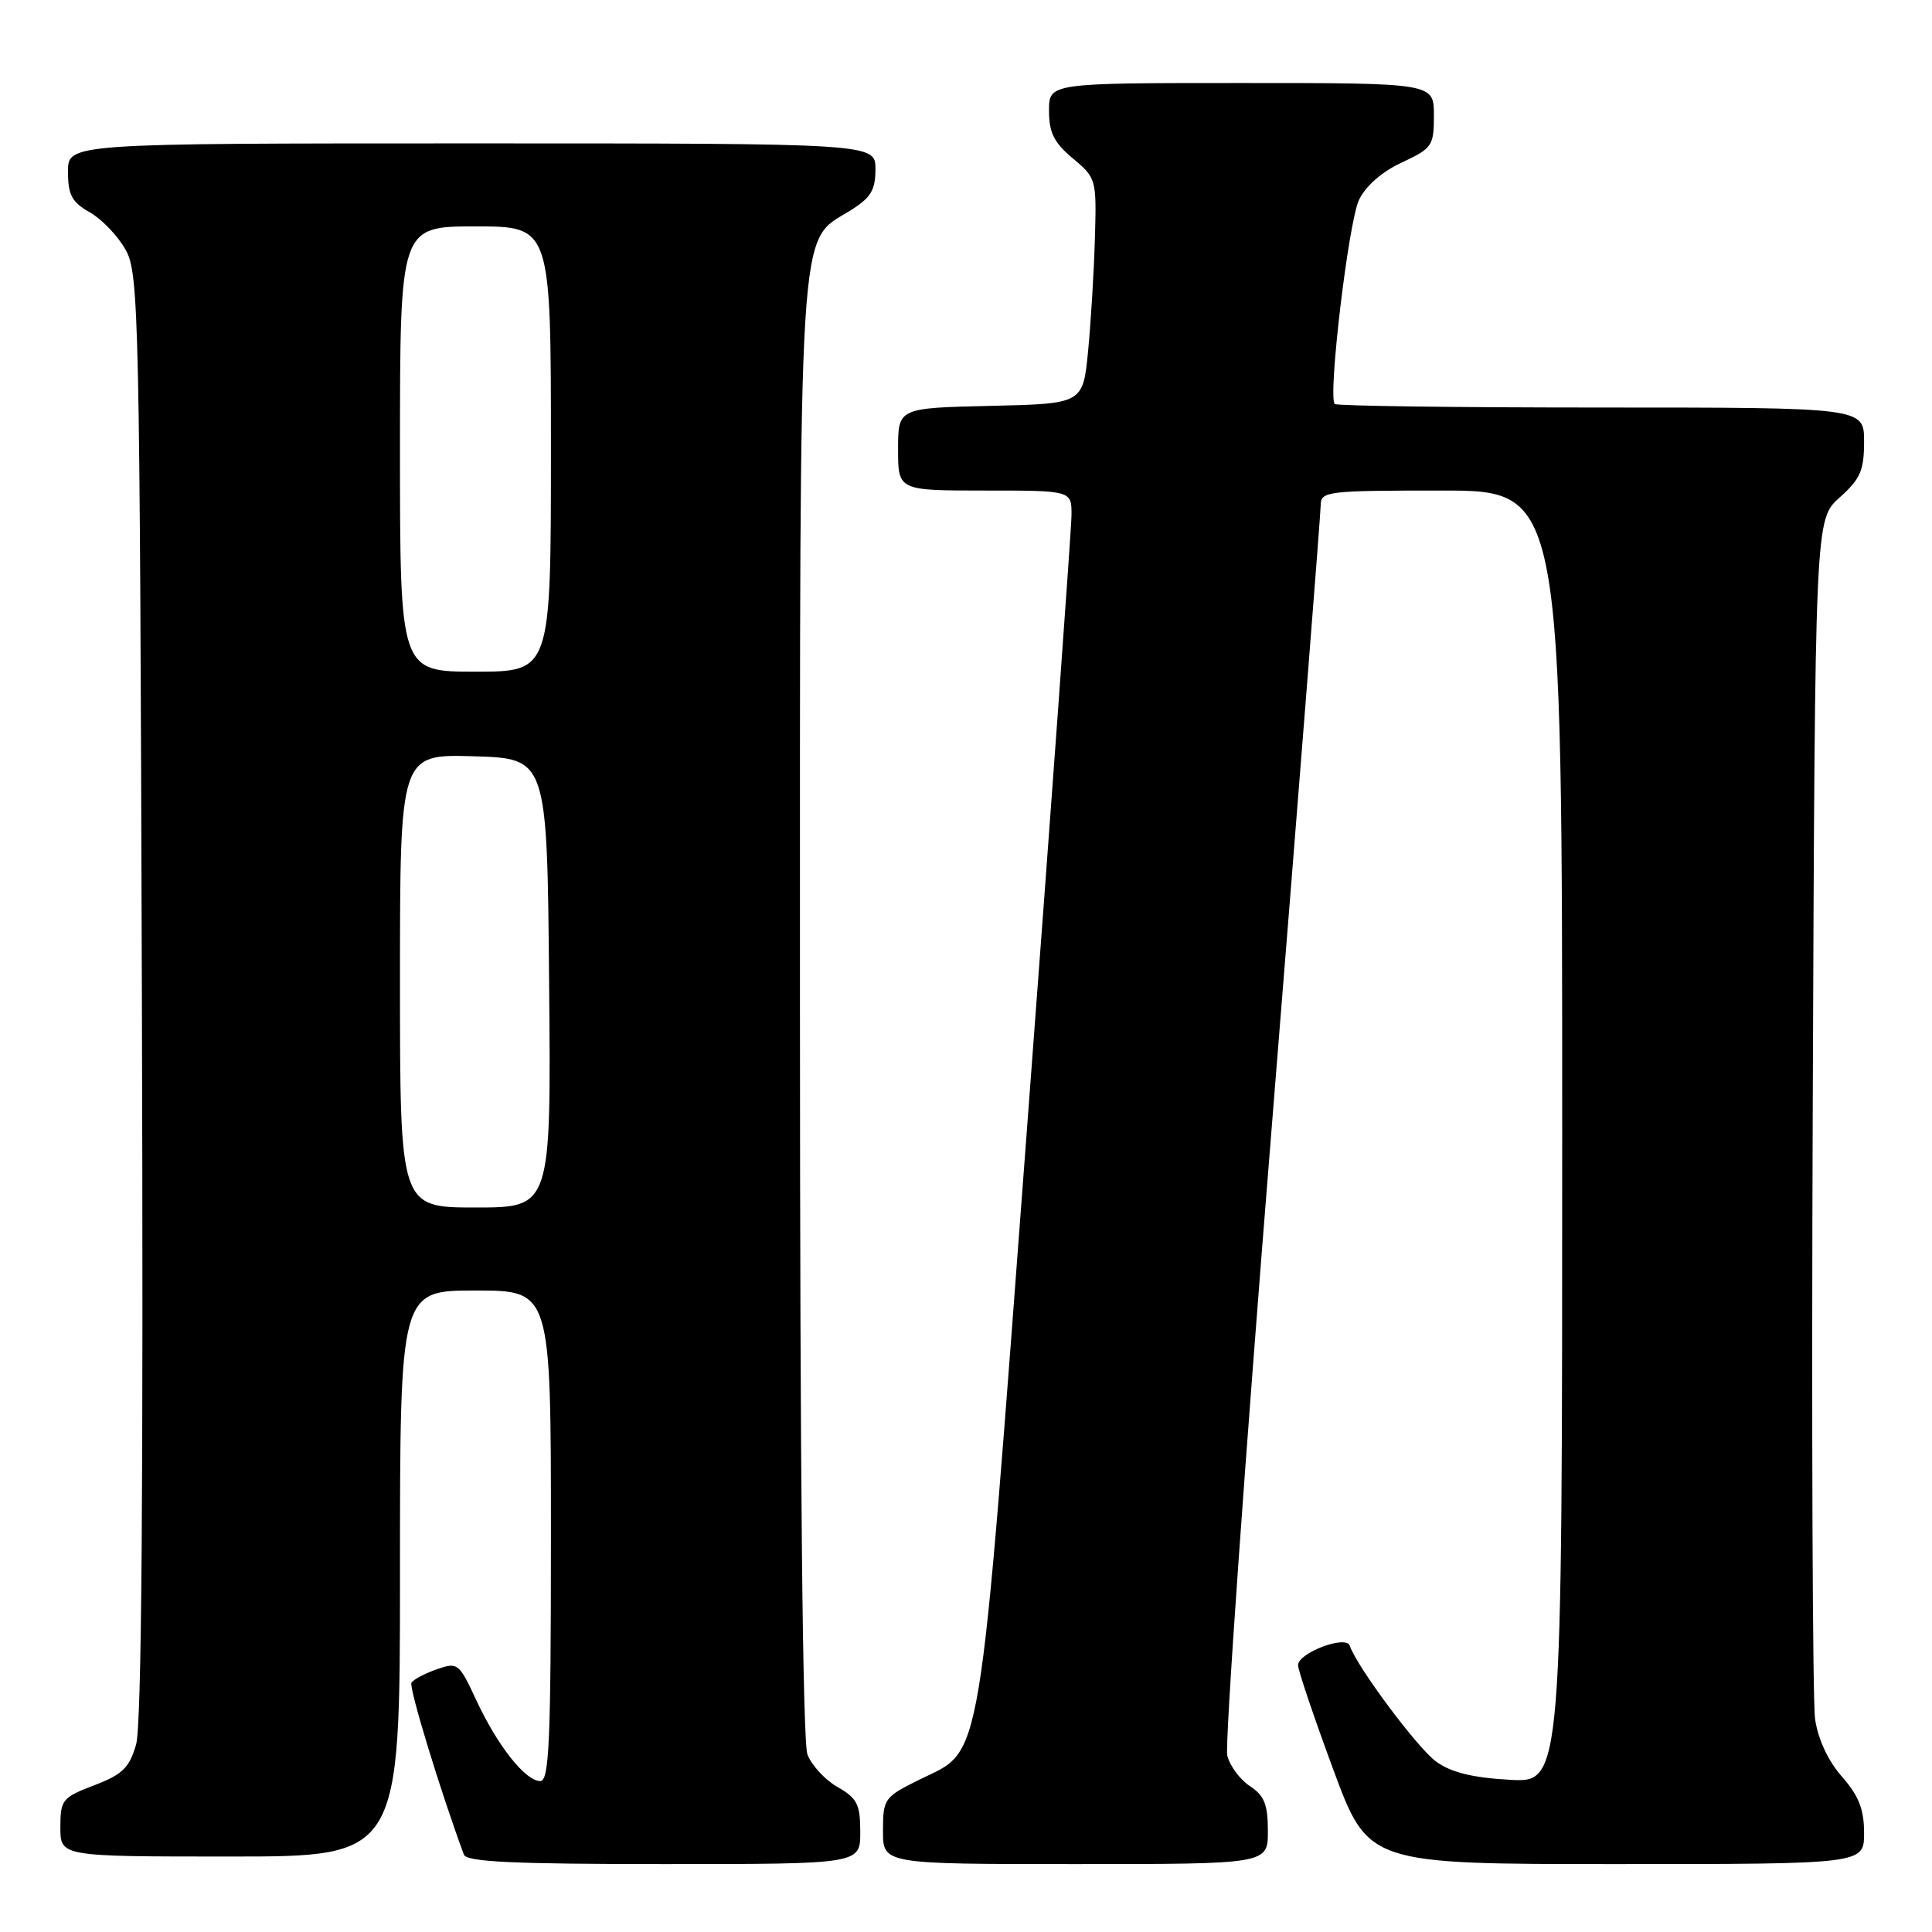 <?xml version="1.0" encoding="UTF-8" standalone="no"?>
<!DOCTYPE svg PUBLIC "-//W3C//DTD SVG 1.1//EN" "http://www.w3.org/Graphics/SVG/1.1/DTD/svg11.dtd" >
<svg xmlns="http://www.w3.org/2000/svg" xmlns:xlink="http://www.w3.org/1999/xlink" version="1.1" viewBox="0 0 256 256">
 <g >
 <path fill="currentColor"
d=" M 113.99 242.75 C 113.99 239.08 113.58 238.27 110.98 236.79 C 109.33 235.85 107.54 233.91 106.99 232.48 C 106.36 230.82 106.00 194.89 106.00 133.96 C 106.00 27.28 105.69 32.21 112.60 27.94 C 115.39 26.21 116.00 25.23 116.00 22.42 C 116.00 19.00 116.00 19.00 62.50 19.00 C 9.00 19.00 9.00 19.00 9.01 22.75 C 9.01 25.85 9.52 26.79 11.94 28.16 C 13.54 29.08 15.68 31.33 16.68 33.16 C 18.40 36.31 18.52 41.85 18.80 132.00 C 19.01 197.59 18.77 228.65 18.03 231.17 C 17.14 234.24 16.23 235.13 12.48 236.56 C 8.24 238.18 8.00 238.48 8.00 242.14 C 8.00 246.00 8.00 246.00 30.50 246.00 C 53.00 246.00 53.00 246.00 53.00 208.50 C 53.00 171.00 53.00 171.00 63.00 171.00 C 73.00 171.00 73.00 171.00 73.00 203.50 C 73.00 230.81 72.77 236.00 71.59 236.00 C 69.62 236.00 65.93 231.34 63.12 225.30 C 60.82 220.36 60.66 220.22 57.87 221.19 C 56.29 221.75 54.78 222.54 54.52 222.97 C 54.15 223.57 58.39 237.46 61.47 245.75 C 61.83 246.71 68.06 247.00 87.97 247.00 C 114.00 247.00 114.00 247.00 113.99 242.75 Z  M 168.00 242.62 C 168.00 239.10 167.53 237.92 165.62 236.67 C 164.32 235.82 162.96 233.99 162.62 232.62 C 162.28 231.25 164.92 193.84 168.50 149.50 C 172.07 105.15 175.00 67.99 175.00 66.93 C 175.00 65.10 175.86 65.00 191.00 65.00 C 207.00 65.00 207.00 65.00 207.00 150.61 C 207.00 236.23 207.00 236.23 200.03 235.83 C 195.07 235.55 192.26 234.85 190.28 233.41 C 187.80 231.59 179.77 220.82 178.85 218.06 C 178.37 216.61 172.00 219.01 172.00 220.65 C 172.00 221.31 174.09 227.51 176.65 234.43 C 181.30 247.00 181.30 247.00 214.15 247.00 C 247.00 247.00 247.00 247.00 247.00 242.88 C 247.00 239.75 246.30 237.96 244.07 235.42 C 242.24 233.34 240.90 230.47 240.51 227.79 C 240.17 225.43 240.03 188.70 240.20 146.17 C 240.50 68.84 240.50 68.84 243.75 65.93 C 246.51 63.47 247.00 62.34 247.00 58.51 C 247.00 54.00 247.00 54.00 212.17 54.00 C 193.01 54.00 177.12 53.79 176.86 53.53 C 175.93 52.59 178.68 29.43 180.07 26.50 C 180.95 24.65 183.12 22.75 185.75 21.53 C 189.78 19.65 190.00 19.33 190.00 15.28 C 190.00 11.00 190.00 11.00 164.50 11.00 C 139.00 11.00 139.00 11.00 139.00 14.68 C 139.00 17.58 139.66 18.91 142.16 20.99 C 145.26 23.58 145.31 23.76 145.08 31.56 C 144.96 35.93 144.55 42.65 144.18 46.50 C 143.50 53.50 143.50 53.50 131.25 53.78 C 119.00 54.06 119.00 54.06 119.00 59.53 C 119.00 65.00 119.00 65.00 130.50 65.00 C 142.00 65.00 142.00 65.00 141.98 68.25 C 141.97 70.04 139.33 106.46 136.11 149.19 C 129.54 236.37 130.33 231.58 121.73 235.86 C 117.16 238.13 117.00 238.36 117.00 242.61 C 117.00 247.00 117.00 247.00 142.50 247.00 C 168.00 247.00 168.00 247.00 168.00 242.62 Z  M 53.00 129.96 C 53.00 99.93 53.00 99.93 62.75 100.21 C 72.50 100.50 72.50 100.50 72.76 130.25 C 73.03 160.00 73.03 160.00 63.01 160.00 C 53.00 160.00 53.00 160.00 53.00 129.96 Z  M 53.00 59.50 C 53.00 30.00 53.00 30.00 63.00 30.00 C 73.00 30.00 73.00 30.00 73.00 59.50 C 73.00 89.00 73.00 89.00 63.00 89.00 C 53.00 89.00 53.00 89.00 53.00 59.50 Z "/>
</g>
</svg>